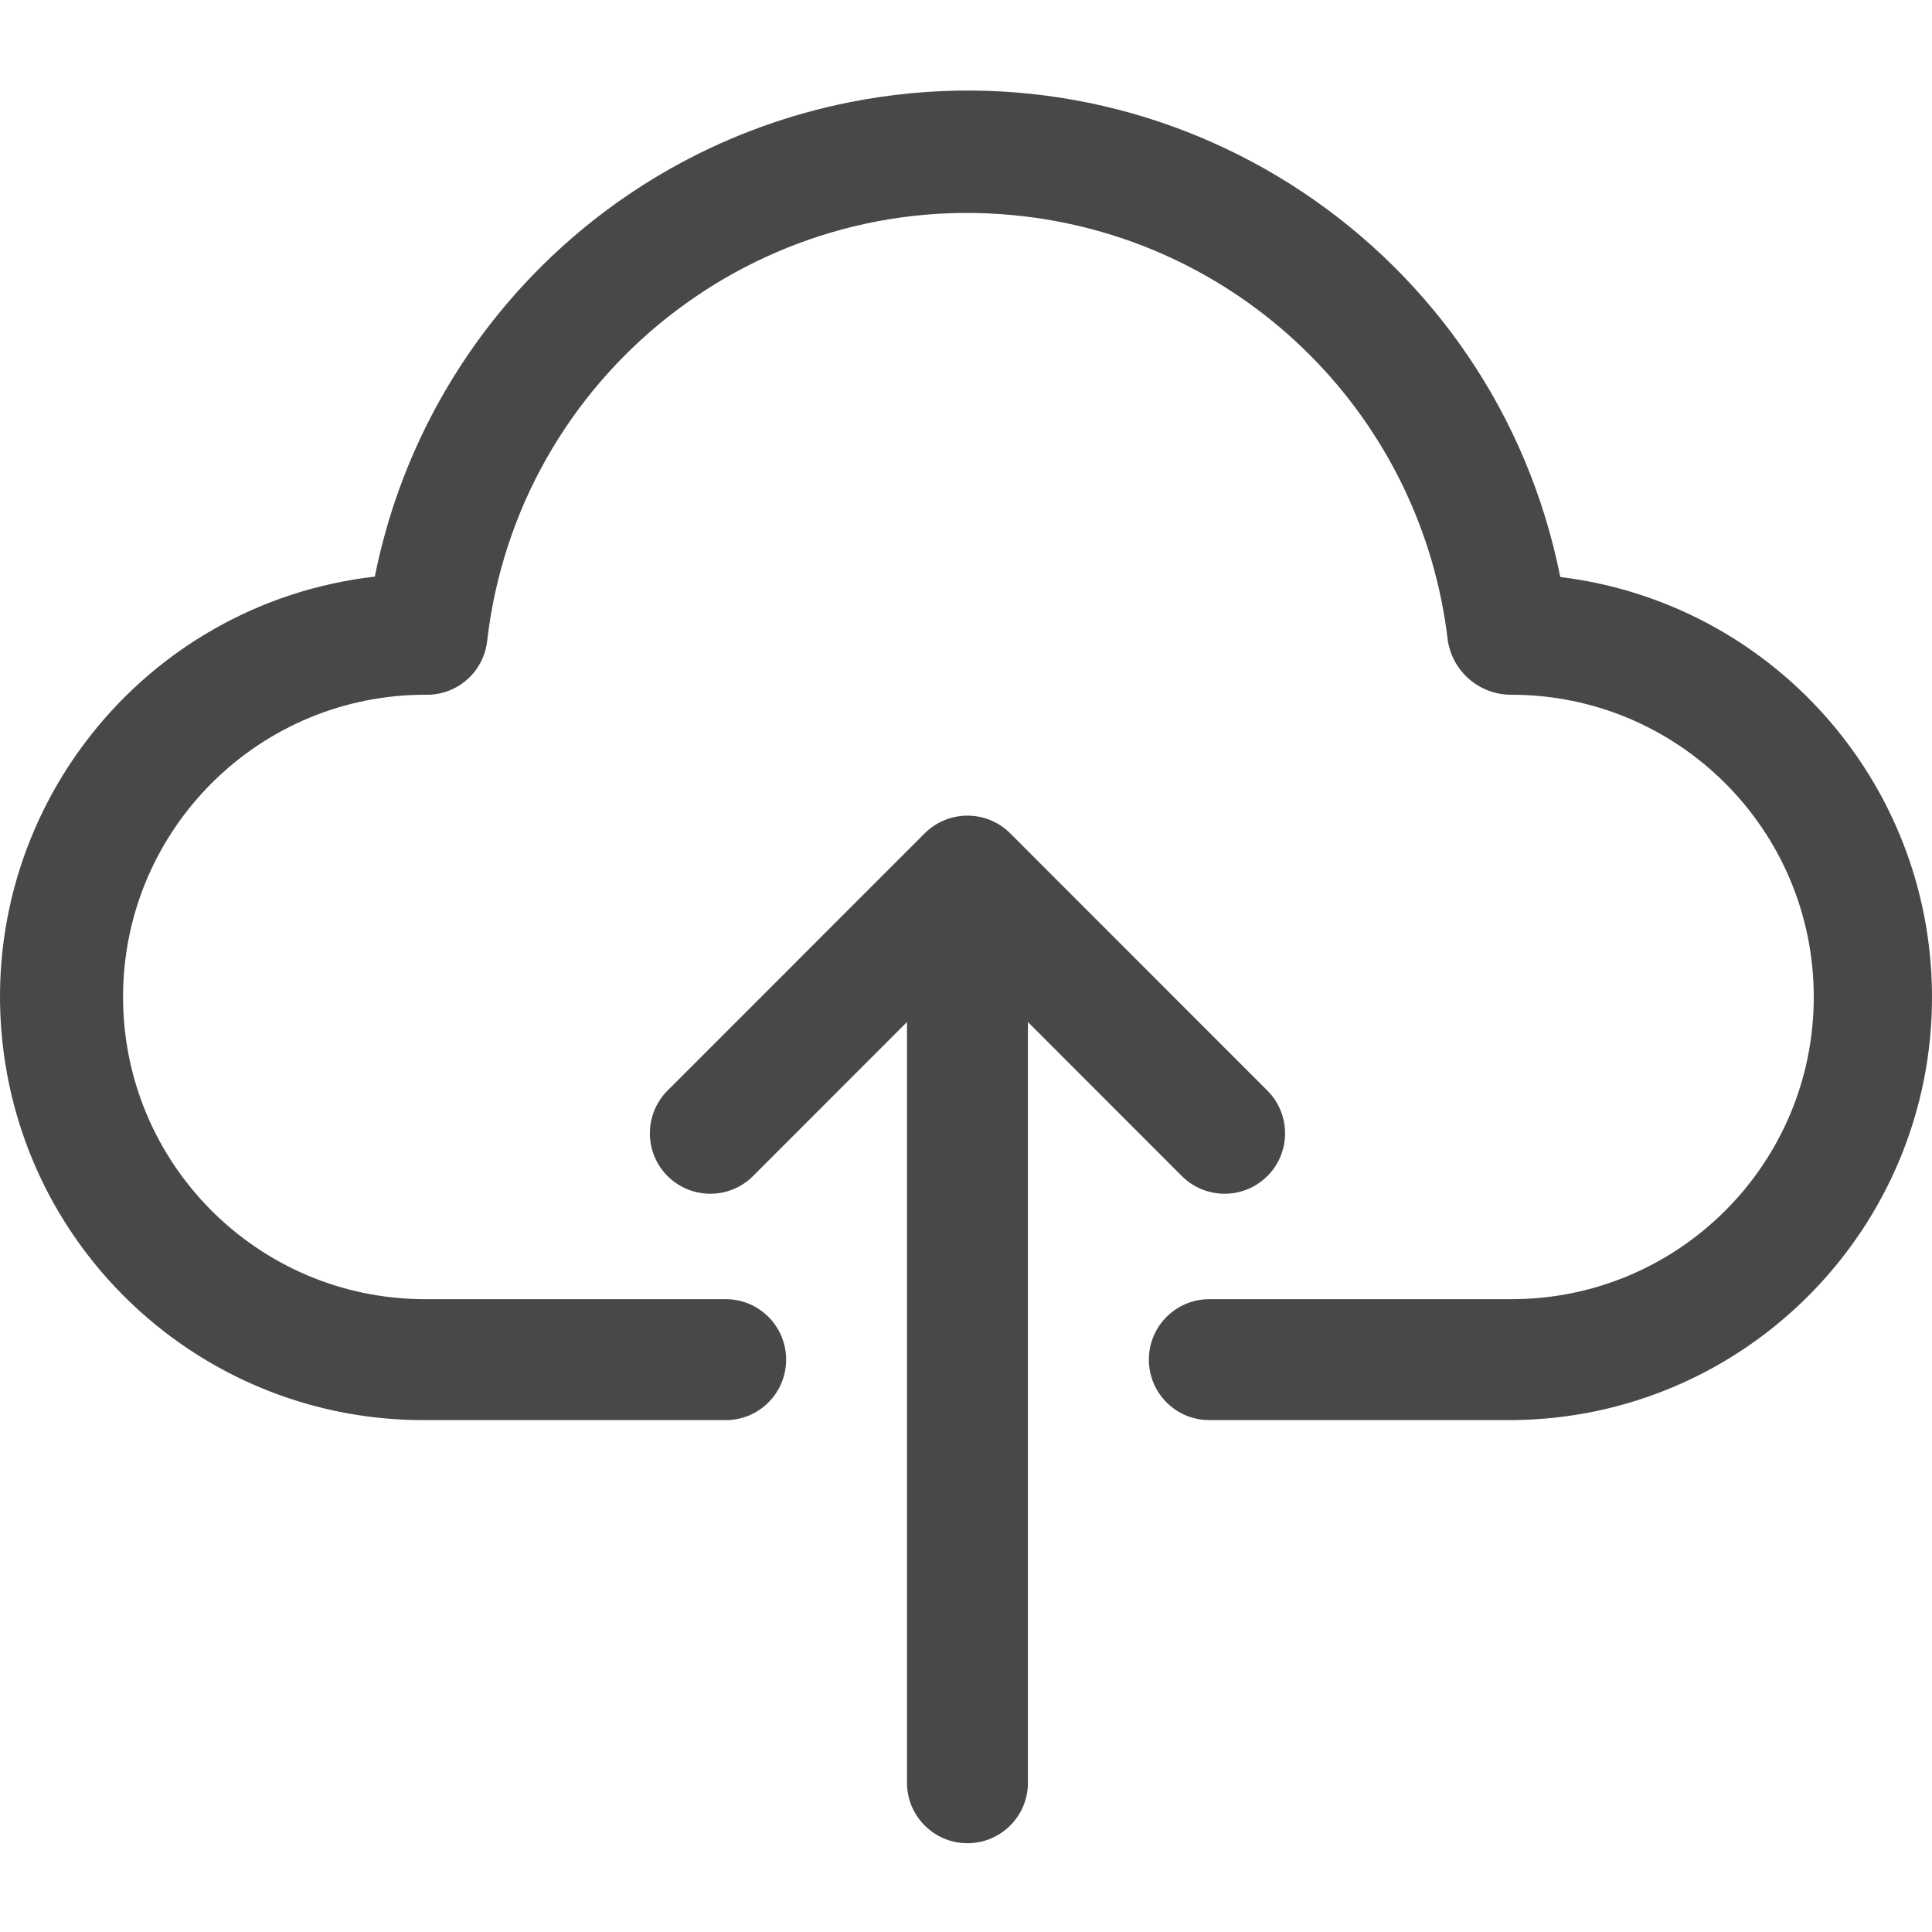 <svg width="20" height="20" viewBox="0 0 20 20" fill="none" xmlns="http://www.w3.org/2000/svg">
<g clip-path="url(#clip0)">
<path d="M16.152 5.973C15.477 2.584 12.182 0.384 8.792 1.059C6.313 1.553 4.375 3.491 3.88 5.969C1.476 6.246 -0.247 8.419 0.029 10.822C0.284 13.034 2.158 14.702 4.384 14.701H7.513C7.858 14.701 8.138 14.421 8.138 14.075C8.138 13.729 7.858 13.449 7.513 13.449H4.384C2.656 13.439 1.264 12.03 1.274 10.302C1.284 8.574 2.693 7.182 4.421 7.192C4.74 7.192 5.008 6.952 5.043 6.635C5.361 3.889 7.845 1.92 10.591 2.238C12.9 2.505 14.721 4.326 14.988 6.635C15.041 6.958 15.32 7.194 15.647 7.192C17.375 7.192 18.776 8.593 18.776 10.321C18.776 12.049 17.375 13.449 15.647 13.449H12.519C12.173 13.449 11.893 13.729 11.893 14.075C11.893 14.421 12.173 14.701 12.519 14.701H15.647C18.066 14.686 20.015 12.713 20 10.294C19.986 8.091 18.339 6.241 16.152 5.973Z" fill="#474949"/>
<path d="M12.227 12.167C12.467 12.415 12.863 12.422 13.112 12.182C13.361 11.942 13.367 11.546 13.127 11.297C13.122 11.292 13.117 11.287 13.112 11.282L10.458 8.627C10.214 8.383 9.818 8.382 9.573 8.626C9.573 8.627 9.572 8.627 9.572 8.627L6.918 11.282C6.67 11.522 6.663 11.918 6.903 12.167C7.143 12.415 7.539 12.422 7.788 12.182C7.793 12.177 7.798 12.172 7.803 12.167L9.389 10.58V18.455C9.389 18.801 9.67 19.081 10.015 19.081C10.361 19.081 10.641 18.801 10.641 18.455V10.58L12.227 12.167Z" fill="#474949"/>
</g>
<defs>
<clipPath id="clip0">
<rect width="20" height="20" fill="white"/>
</clipPath>
</defs>
</svg>
